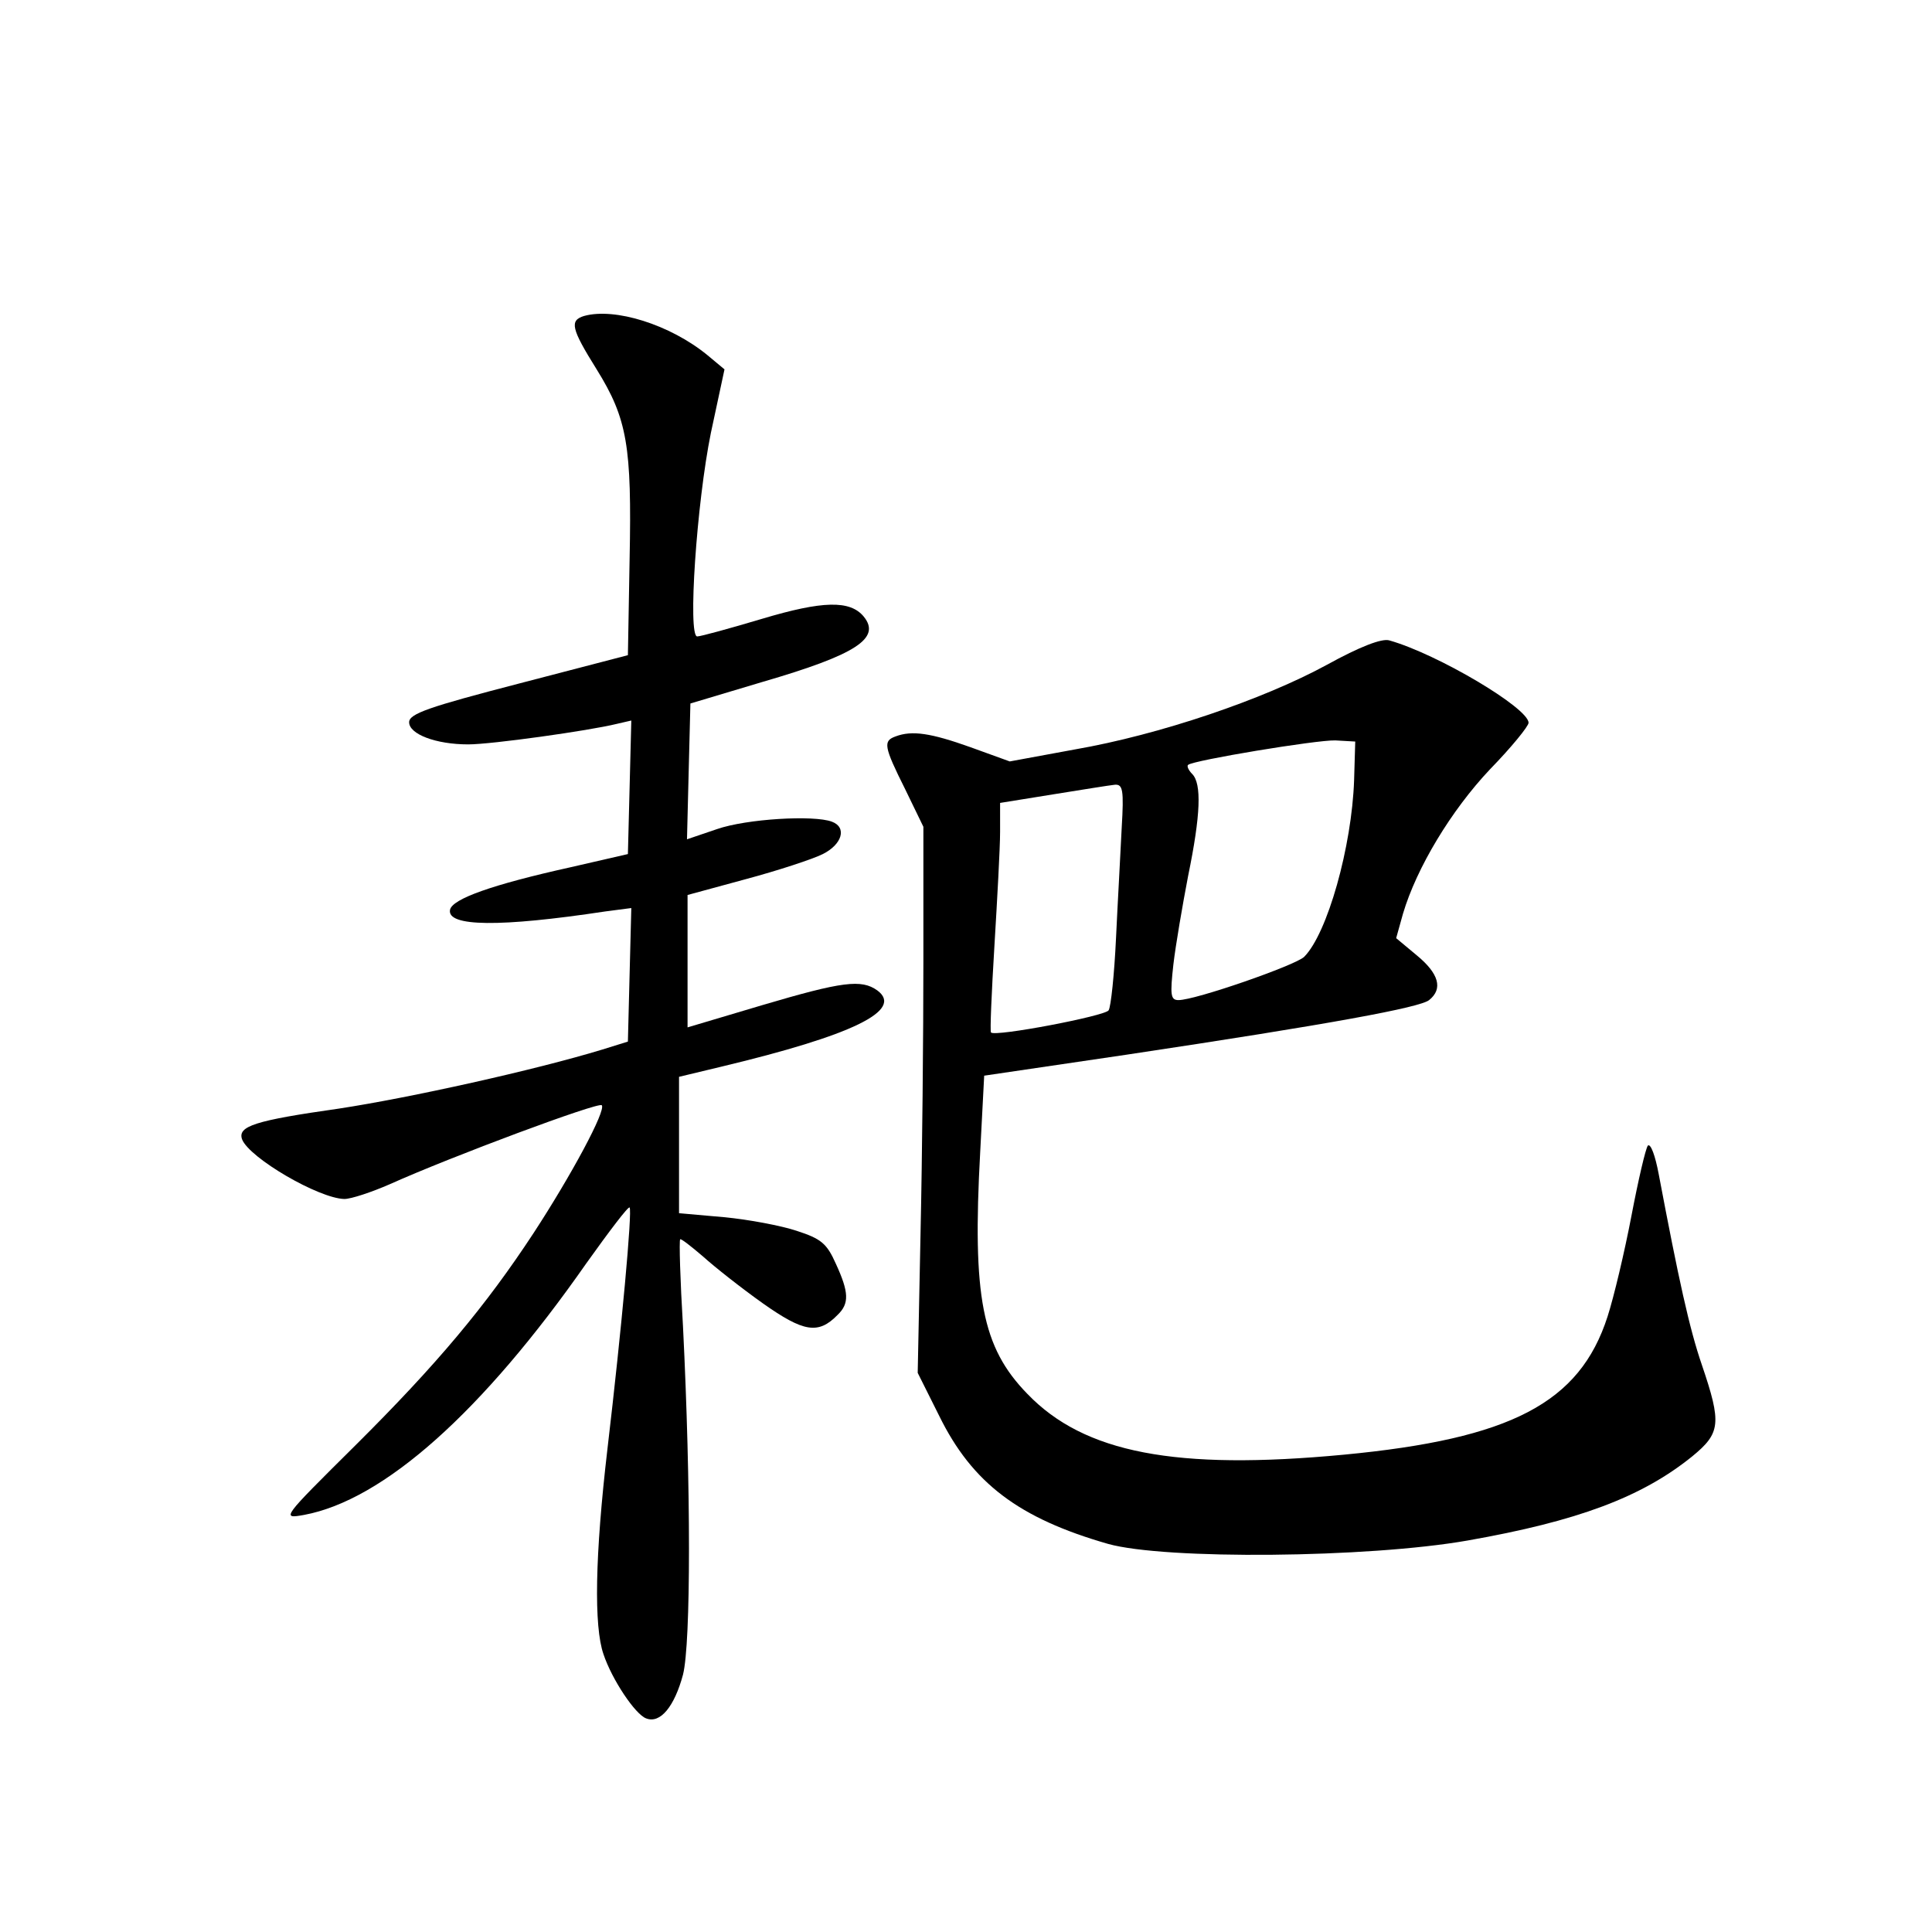 <?xml version="1.0" standalone="no"?>
<!DOCTYPE svg PUBLIC "-//W3C//DTD SVG 20010904//EN"
 "http://www.w3.org/TR/2001/REC-SVG-20010904/DTD/svg10.dtd">
<svg version="1.0" xmlns="http://www.w3.org/2000/svg"
 width="340pt" height="340pt" viewBox="0 0 340 340"
 preserveAspectRatio="xMidYMid meet">
<g transform="translate(0,340) scale(0.1,-0.1)"
fill="#000000" stroke="none">
<path d="M1028 2844 c-26 -8 -23 -22 22 -94 54 -87 62 -135 58 -334 l-3 -169
-192 -50 c-158 -41 -193 -53 -193 -68 0 -21 47 -39 104 -39 41 0 212 24 261
36 l26 6 -3 -118 -3 -117 -100 -23 c-140 -31 -209 -56 -213 -75 -6 -30 88 -31
273 -3 l46 6 -3 -117 -3 -118 -45 -14 c-118 -36 -339 -85 -464 -104 -148 -21
-178 -31 -170 -54 13 -33 135 -104 180 -105 12 0 48 12 80 26 109 49 367 145
373 139 8 -9 -54 -124 -120 -225 -84 -128 -170 -231 -314 -374 -130 -129 -130
-129 -90 -122 140 26 314 181 497 443 40 56 74 101 76 98 5 -5 -14 -213 -39
-425 -22 -188 -24 -312 -7 -361 15 -45 56 -106 75 -113 25 -10 50 21 65 77 14
56 14 331 0 612 -5 83 -7 152 -5 154 1 2 19 -12 40 -30 21 -19 68 -56 106 -83
71 -50 97 -55 131 -20 21 20 20 40 -3 90 -16 36 -26 44 -69 58 -27 9 -85 20
-128 24 l-79 7 0 120 0 120 75 18 c230 55 321 99 274 134 -28 20 -61 16 -203
-26 l-131 -39 0 117 0 116 103 28 c56 15 117 35 135 44 34 17 43 47 16 57 -32
12 -150 5 -202 -13 l-53 -18 3 120 3 119 127 38 c165 48 209 77 178 115 -24
29 -72 28 -179 -4 -57 -17 -108 -31 -114 -31 -17 0 -1 235 24 358 l24 112 -30
25 c-66 54 -163 84 -217 69z"/>
<path d="M2335 2230 c-112 -61 -294 -123 -444 -149 l-114 -21 -69 25 c-70 25
-103 30 -132 19 -22 -8 -21 -17 17 -93 l32 -66 0 -235 c0 -129 -2 -345 -5
-480 l-5 -246 38 -76 c58 -118 140 -180 297 -225 100 -28 457 -25 633 6 193
34 306 76 395 148 50 41 52 58 17 161 -22 64 -41 151 -76 336 -6 32 -14 54
-19 50 -4 -5 -17 -61 -29 -124 -12 -63 -31 -143 -42 -177 -49 -152 -170 -215
-464 -243 -296 -28 -457 3 -557 107 -80 82 -97 171 -83 426 l7 134 251 37
c360 54 516 83 532 96 25 20 17 47 -22 79 l-36 30 12 43 c24 81 85 182 153
254 38 39 68 76 68 82 0 26 -160 121 -245 145 -13 4 -52 -11 -110 -43z m48
-203 c-4 -117 -47 -270 -88 -311 -16 -15 -191 -76 -221 -76 -14 0 -15 9 -9 63
4 34 16 104 26 156 22 107 24 162 7 179 -6 6 -10 14 -7 16 9 8 226 44 259 43
l35 -2 -2 -68z m-409 -84 c-2 -43 -7 -130 -10 -194 -3 -64 -9 -121 -13 -127
-6 -10 -200 -47 -207 -39 -2 1 1 70 6 152 5 83 10 173 10 201 l0 51 93 15 c50
8 99 16 109 17 14 1 16 -9 12 -76z"/>
</g>
</svg>
